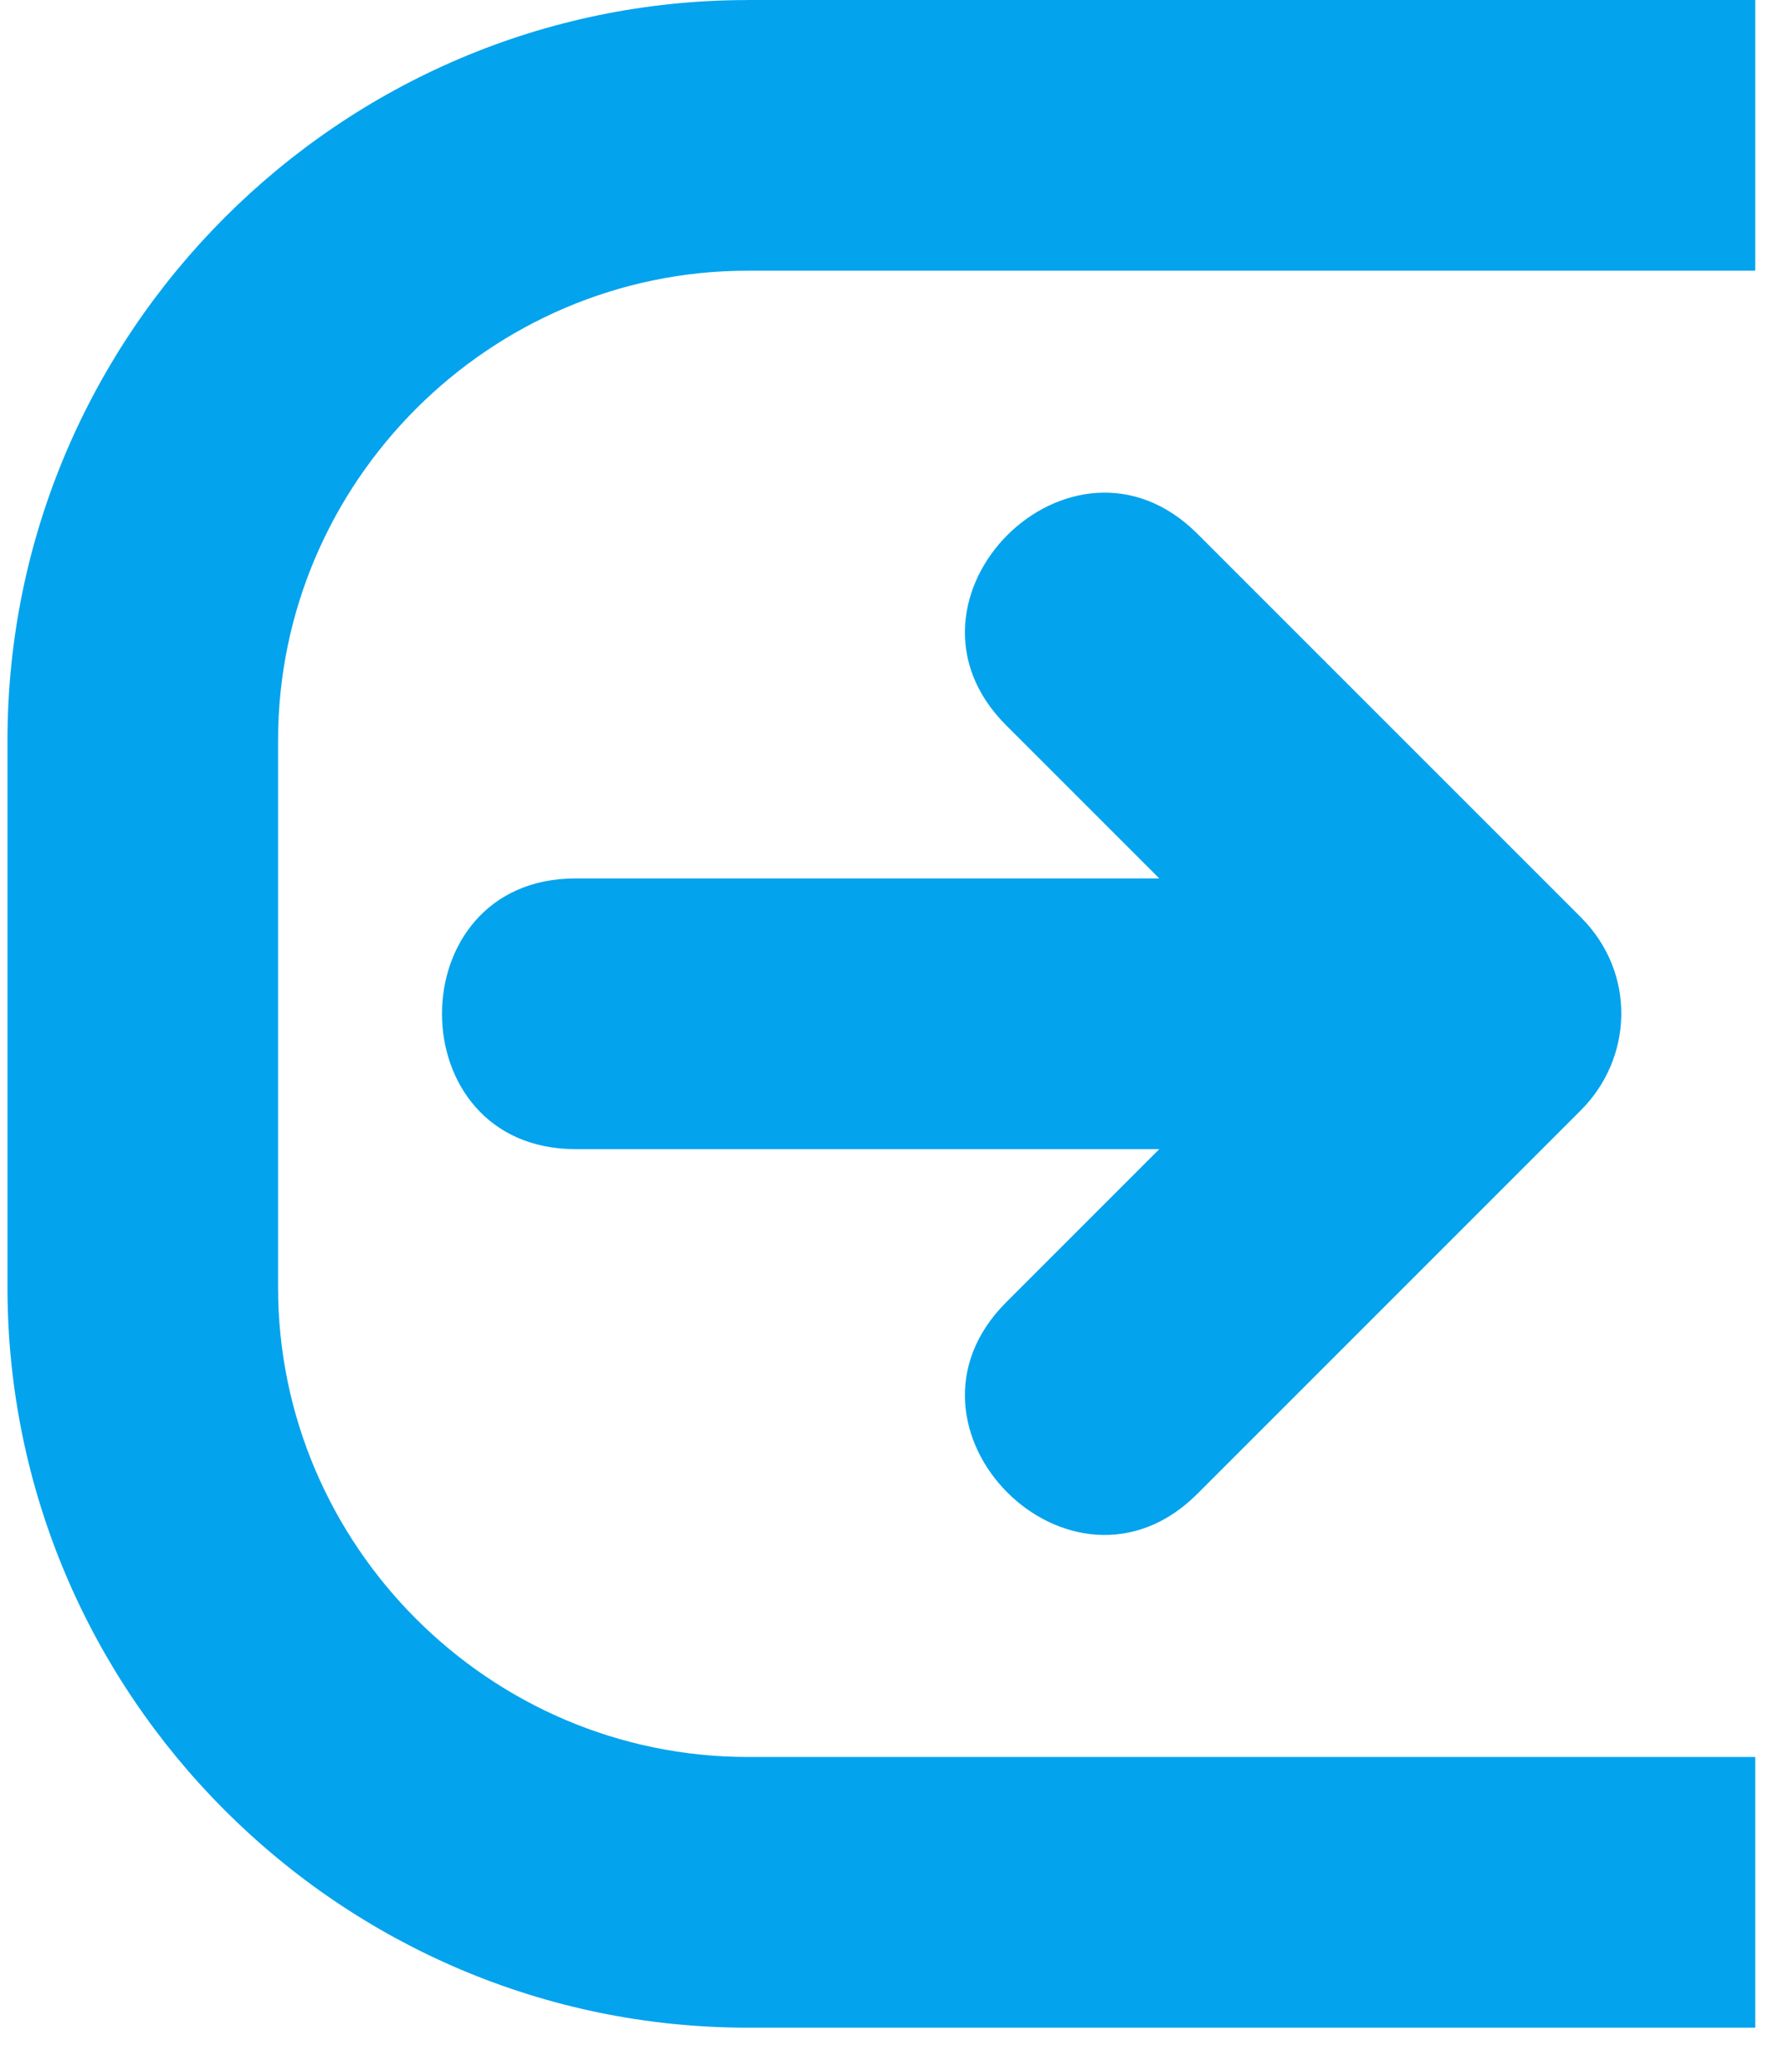 <svg width="31" height="36" viewBox="0 0 31 36" fill="none" xmlns="http://www.w3.org/2000/svg">
<path d="M12.991 0H30.5V4.703H12.991C8.508 4.703 4.832 8.378 4.832 12.862V22.365C4.832 26.848 8.508 30.524 12.991 30.524H30.5V35.227H12.991C5.912 35.227 0.13 29.444 0.13 22.366V12.862C0.13 5.784 5.913 0.001 12.991 0.001V0ZM10 15.261C6.907 15.261 6.907 19.964 10 19.964H20.145L17.482 22.627C15.295 24.814 18.621 28.139 20.807 25.952L27.471 19.288C28.369 18.391 28.444 16.911 27.471 15.937L20.807 9.274C18.621 7.087 15.295 10.412 17.482 12.599L20.145 15.261H10Z" fill="#04A3ED"/>
</svg>

